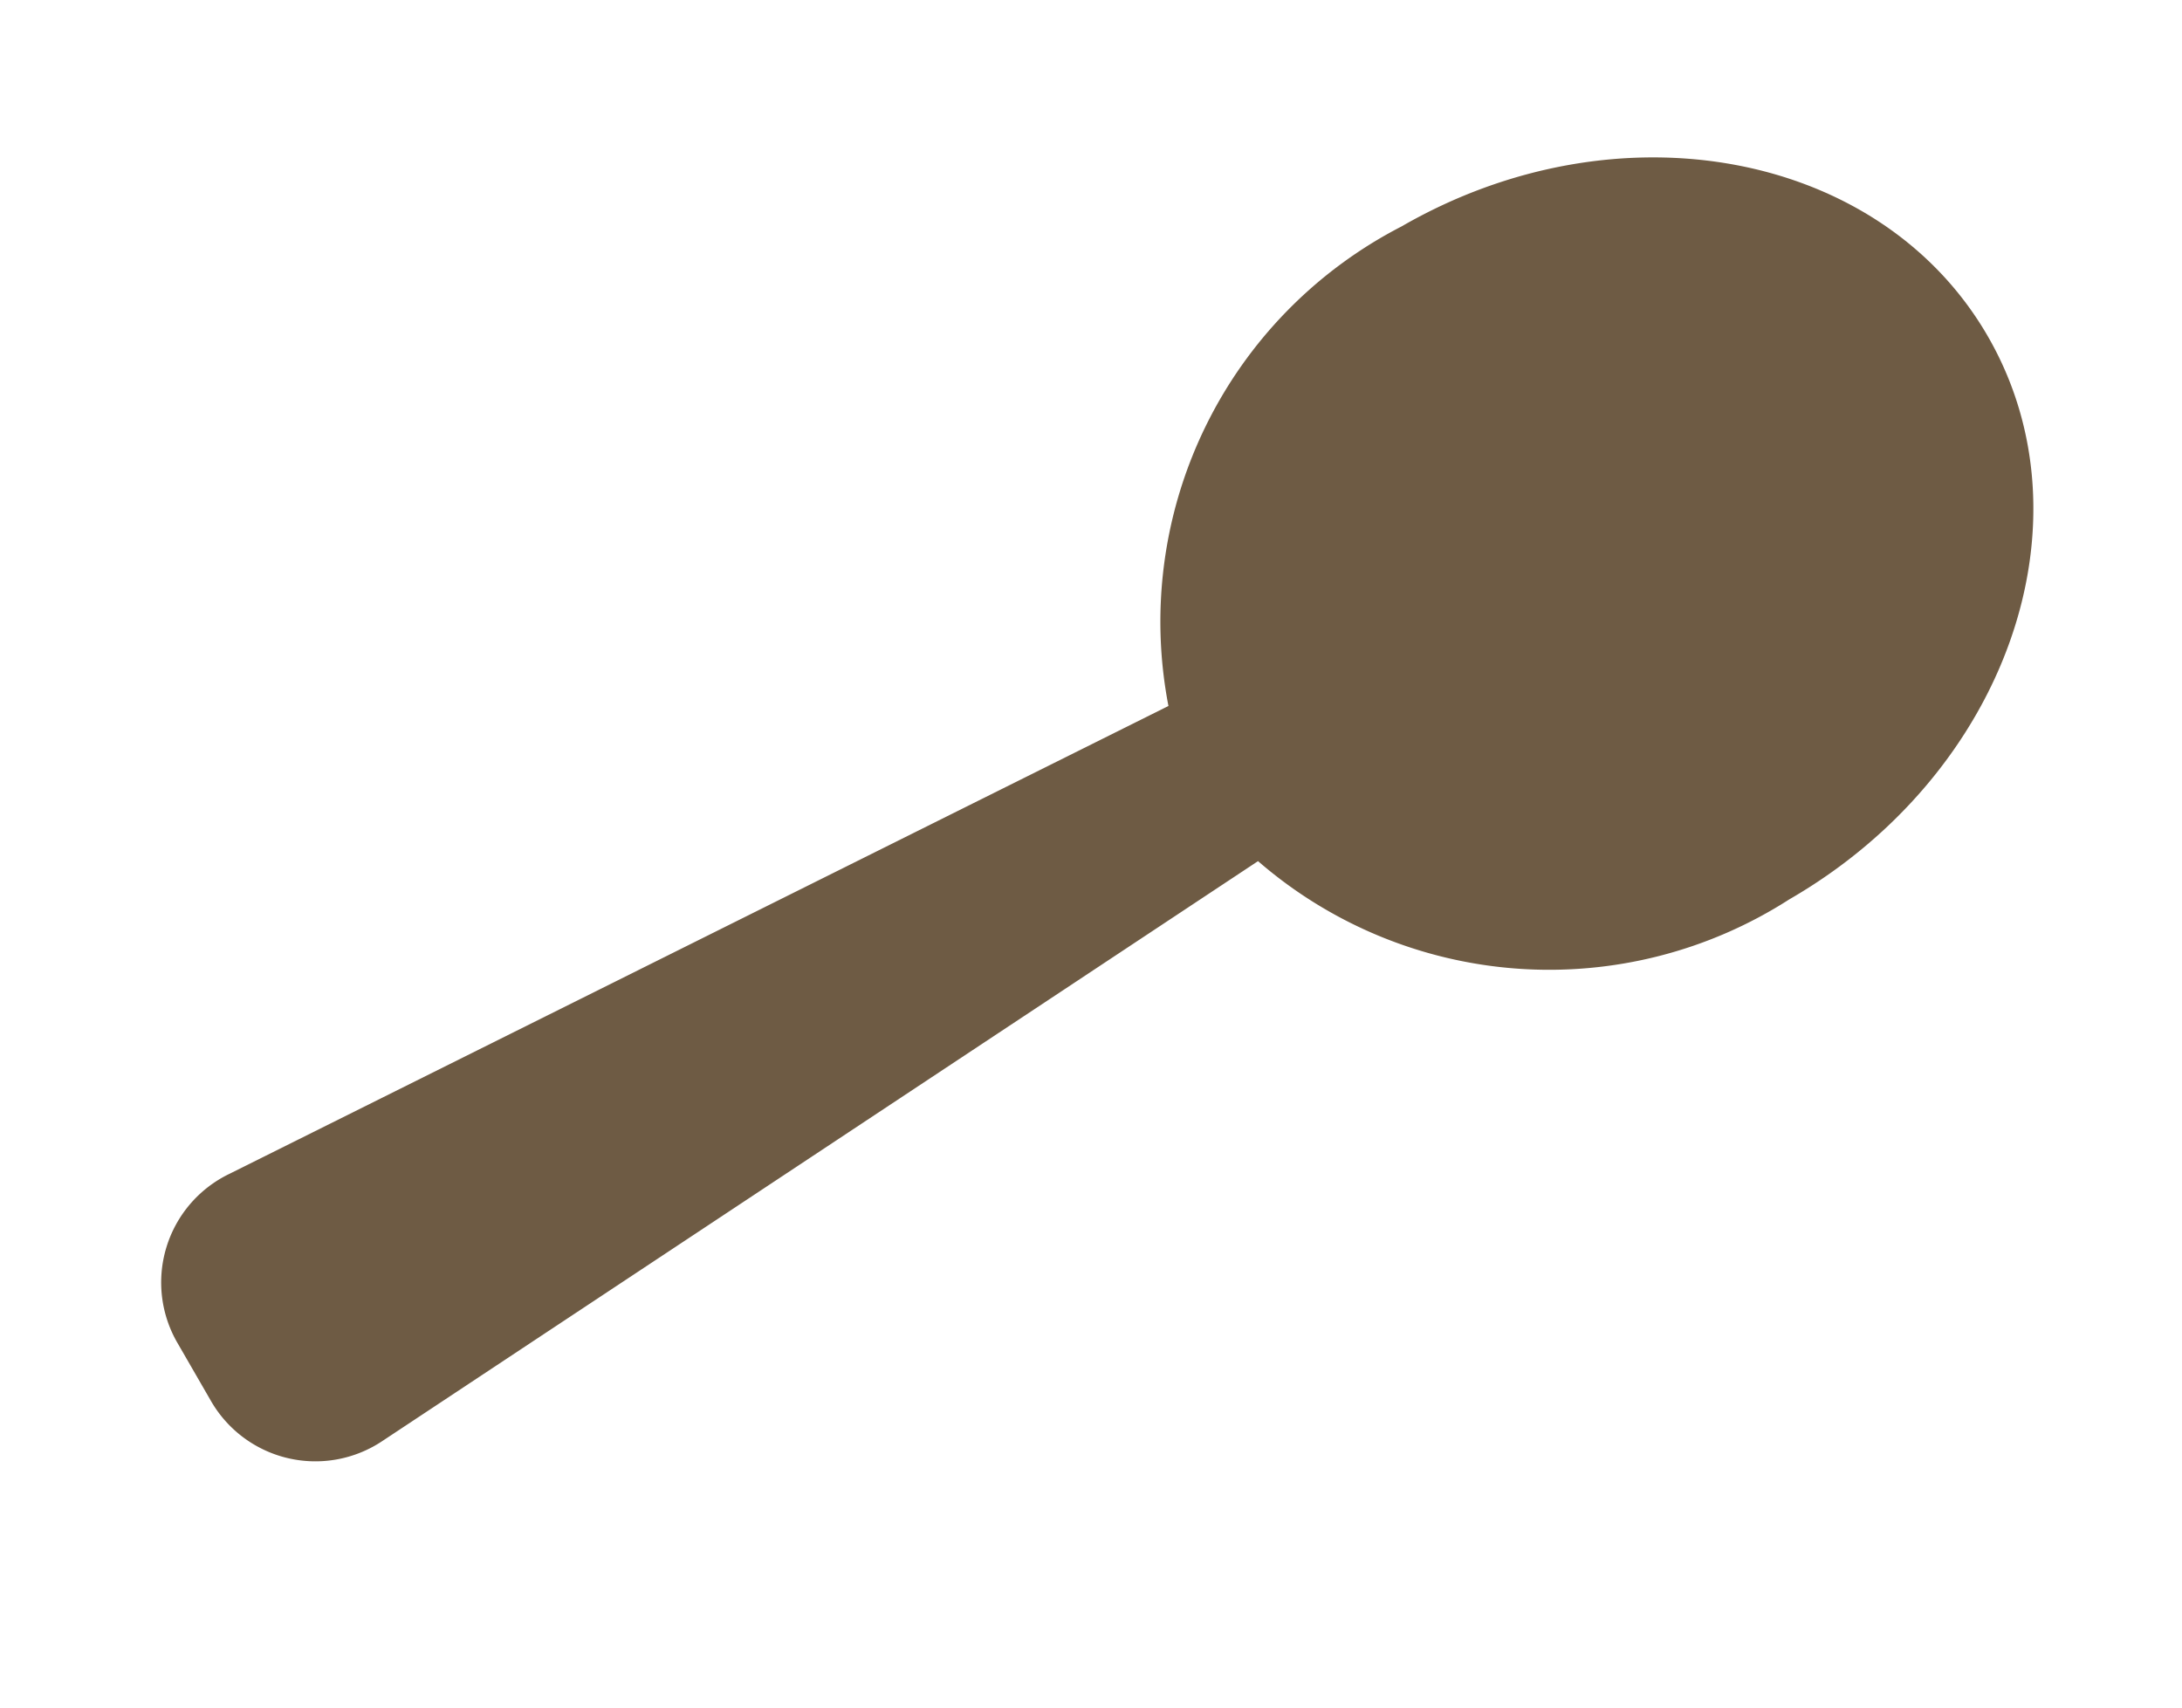<svg xmlns="http://www.w3.org/2000/svg" width="21.399" height="16.752" viewBox="0 0 21.399 16.752">
  <path id="Icon_metro-spoon-fork" data-name="Icon metro-spoon-fork" d="M7.343,1.928c-2.1,0-3.808,1.989-3.808,4.443A4.359,4.359,0,0,0,6.465,10.7L5.834,20.973A1.182,1.182,0,0,0,7.026,22.24h.635a1.182,1.182,0,0,0,1.192-1.267L8.222,10.7a4.359,4.359,0,0,0,2.93-4.324C11.152,3.917,9.447,1.928,7.343,1.928Z" transform="translate(17.493 -4.025) rotate(60)" fill="#6e5b44"/>
</svg>
